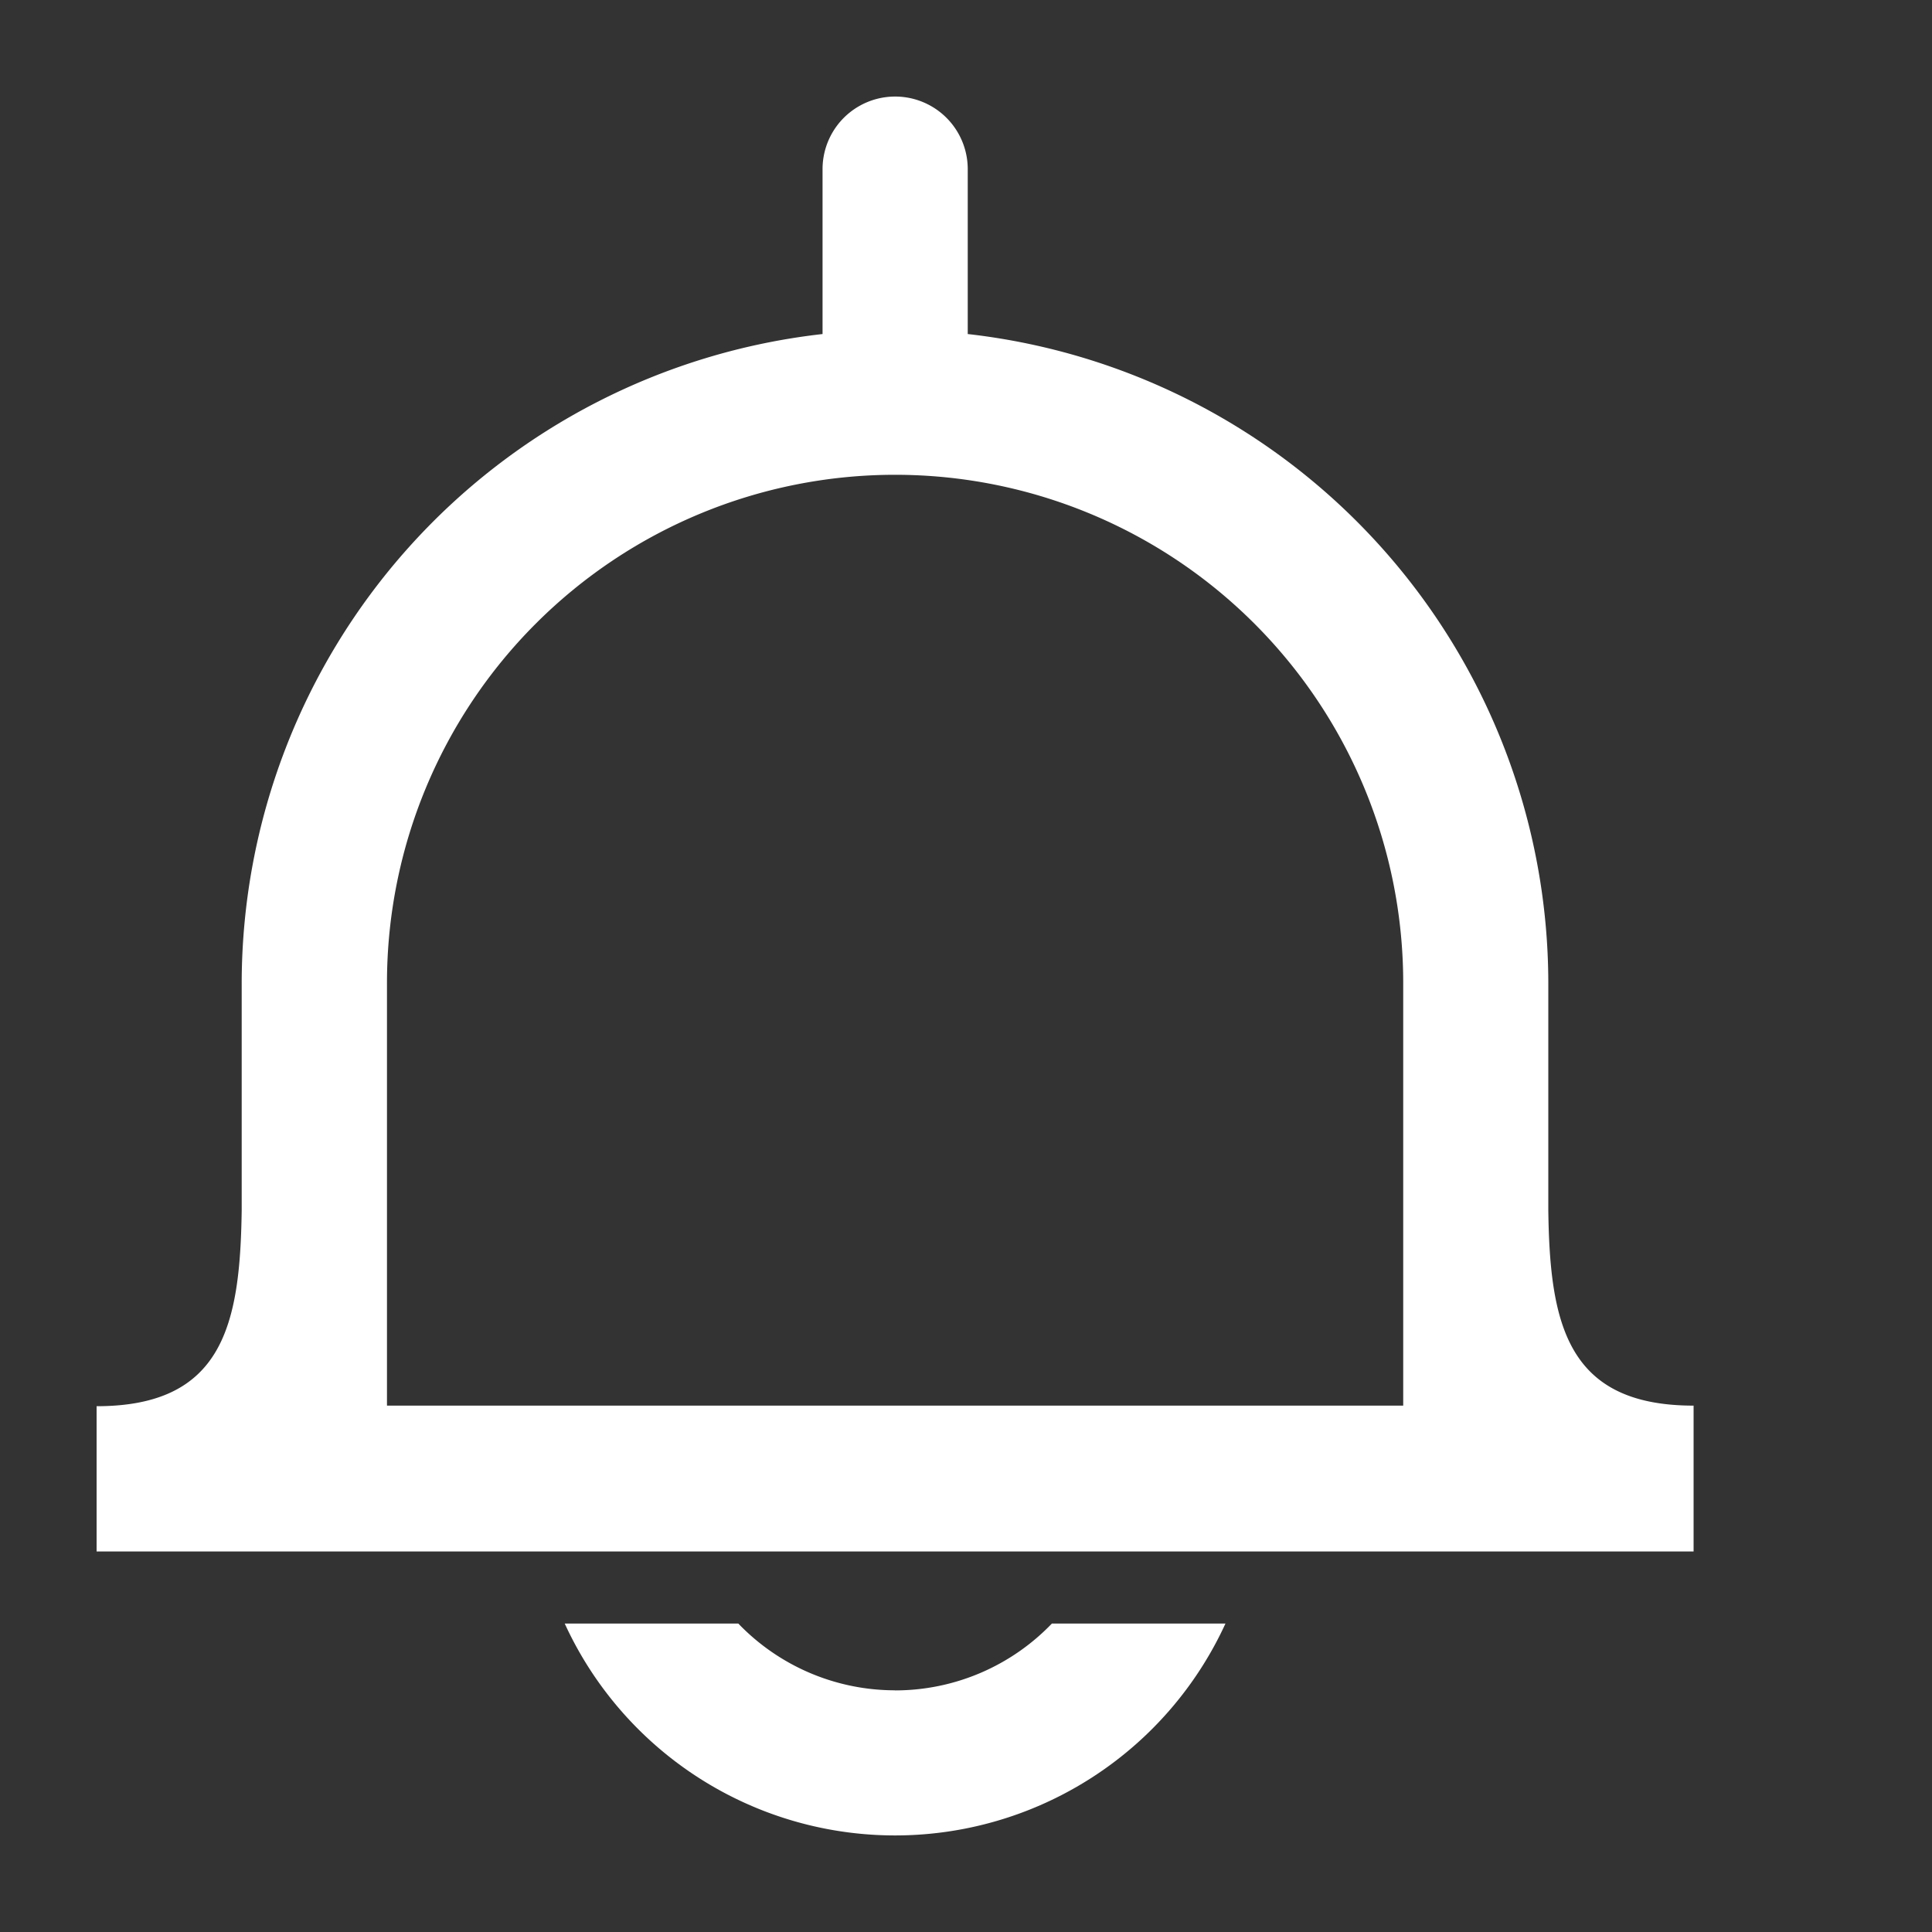 <svg width="20" height="20" fill="none" xmlns="http://www.w3.org/2000/svg"><rect width="100%" height="100%" fill="#333333" stroke="none"/><path d="M9.266 17.498a2.25 2.25 0 01-1.623-.691H5.846a3.763 3.763 0 006.84 0h-1.797a2.25 2.25 0 01-1.623.692zm6.762-4.966v-2.357a6.768 6.768 0 00-6.01-6.717V1.751a.751.751 0 00-1.503 0v1.707a6.77 6.77 0 00-6.013 6.717v2.357c-.017 1.175-.189 2.025-1.502 2.025v1.504h16.532v-1.51c-1.313 0-1.488-.85-1.504-2.02zm-1.502-.985v3.004H4.006v-4.376a5.26 5.26 0 1110.52 0v1.372z" fill="#fff"/></svg>